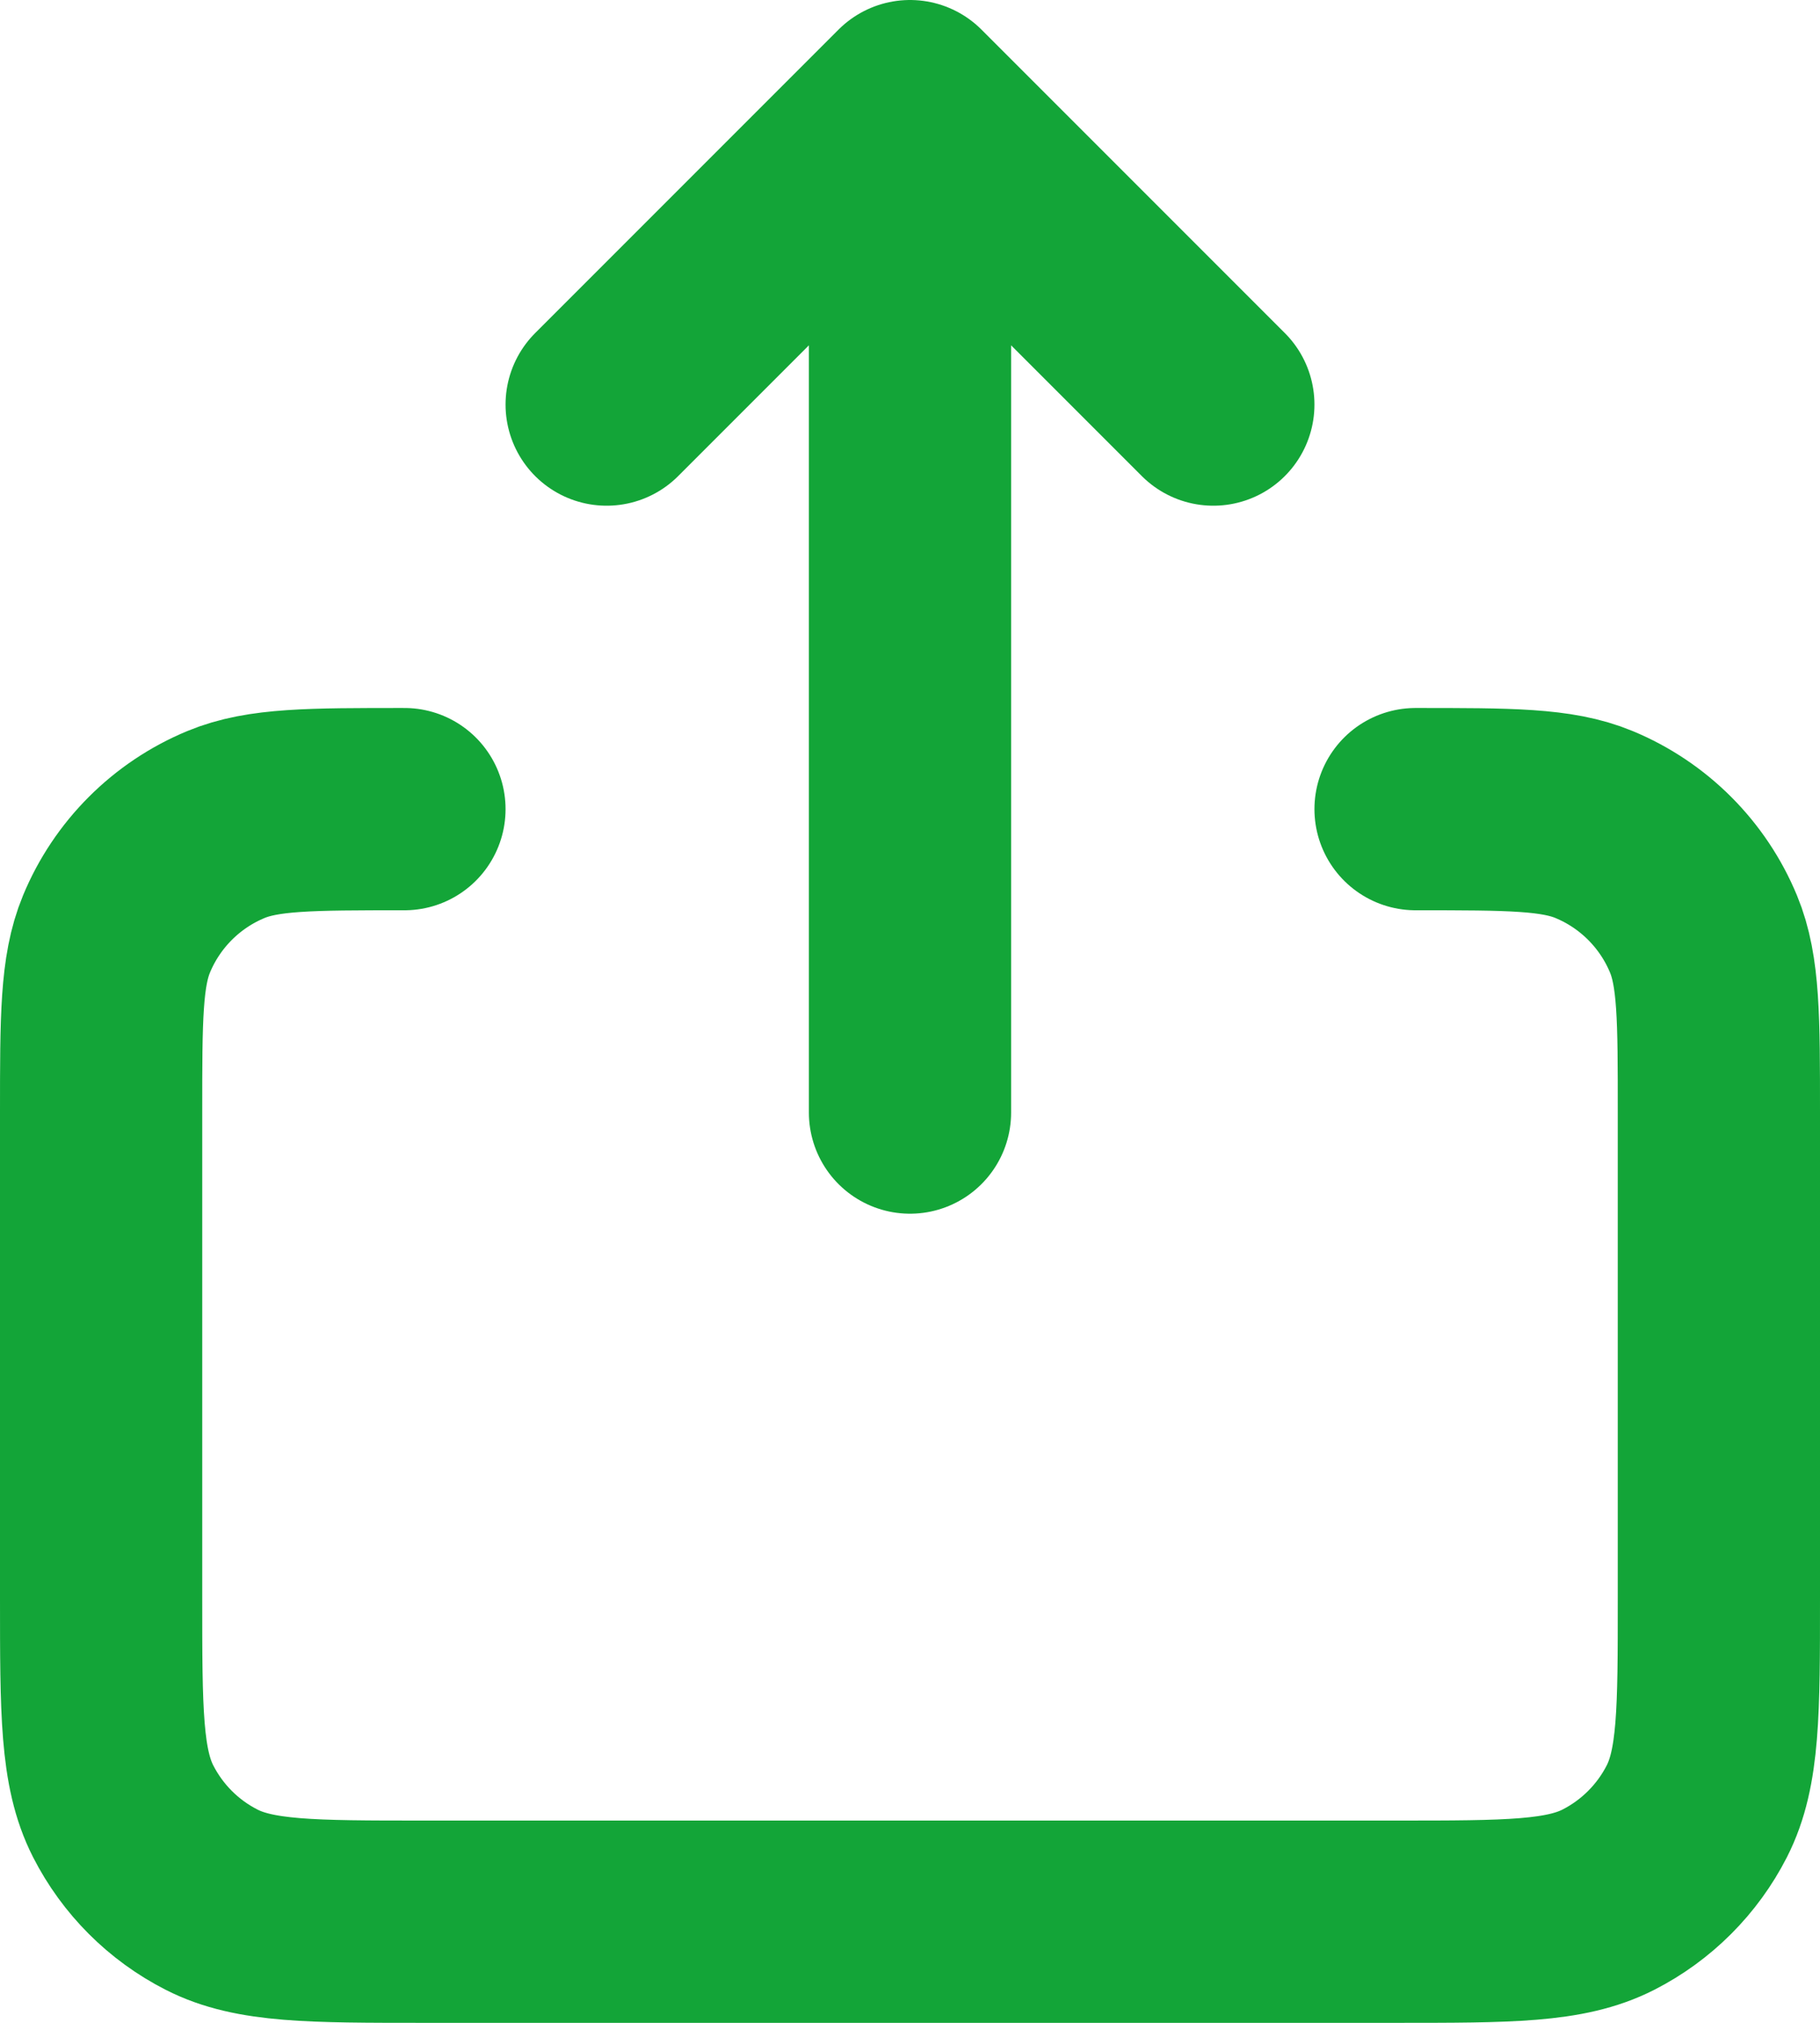 <svg width="18" height="20" viewBox="0 0 18 20" fill="none" xmlns="http://www.w3.org/2000/svg">
<path d="M6 4L9 1M9 1L12 4M9 1V11M4 8C3.068 8 2.602 8 2.235 8.152C1.745 8.355 1.355 8.745 1.152 9.235C1 9.602 1 10.068 1 11V15.8C1 16.92 1 17.48 1.218 17.908C1.41 18.284 1.715 18.59 2.092 18.782C2.519 19 3.079 19 4.197 19H13.804C14.921 19 15.48 19 15.908 18.782C16.284 18.59 16.59 18.284 16.782 17.908C17 17.48 17 16.921 17 15.803V11C17 10.068 17 9.602 16.848 9.235C16.645 8.745 16.255 8.355 15.765 8.152C15.398 8 14.932 8 14 8" stroke="#13A538" stroke-width="2" stroke-linecap="round" stroke-linejoin="round"/>
</svg>
